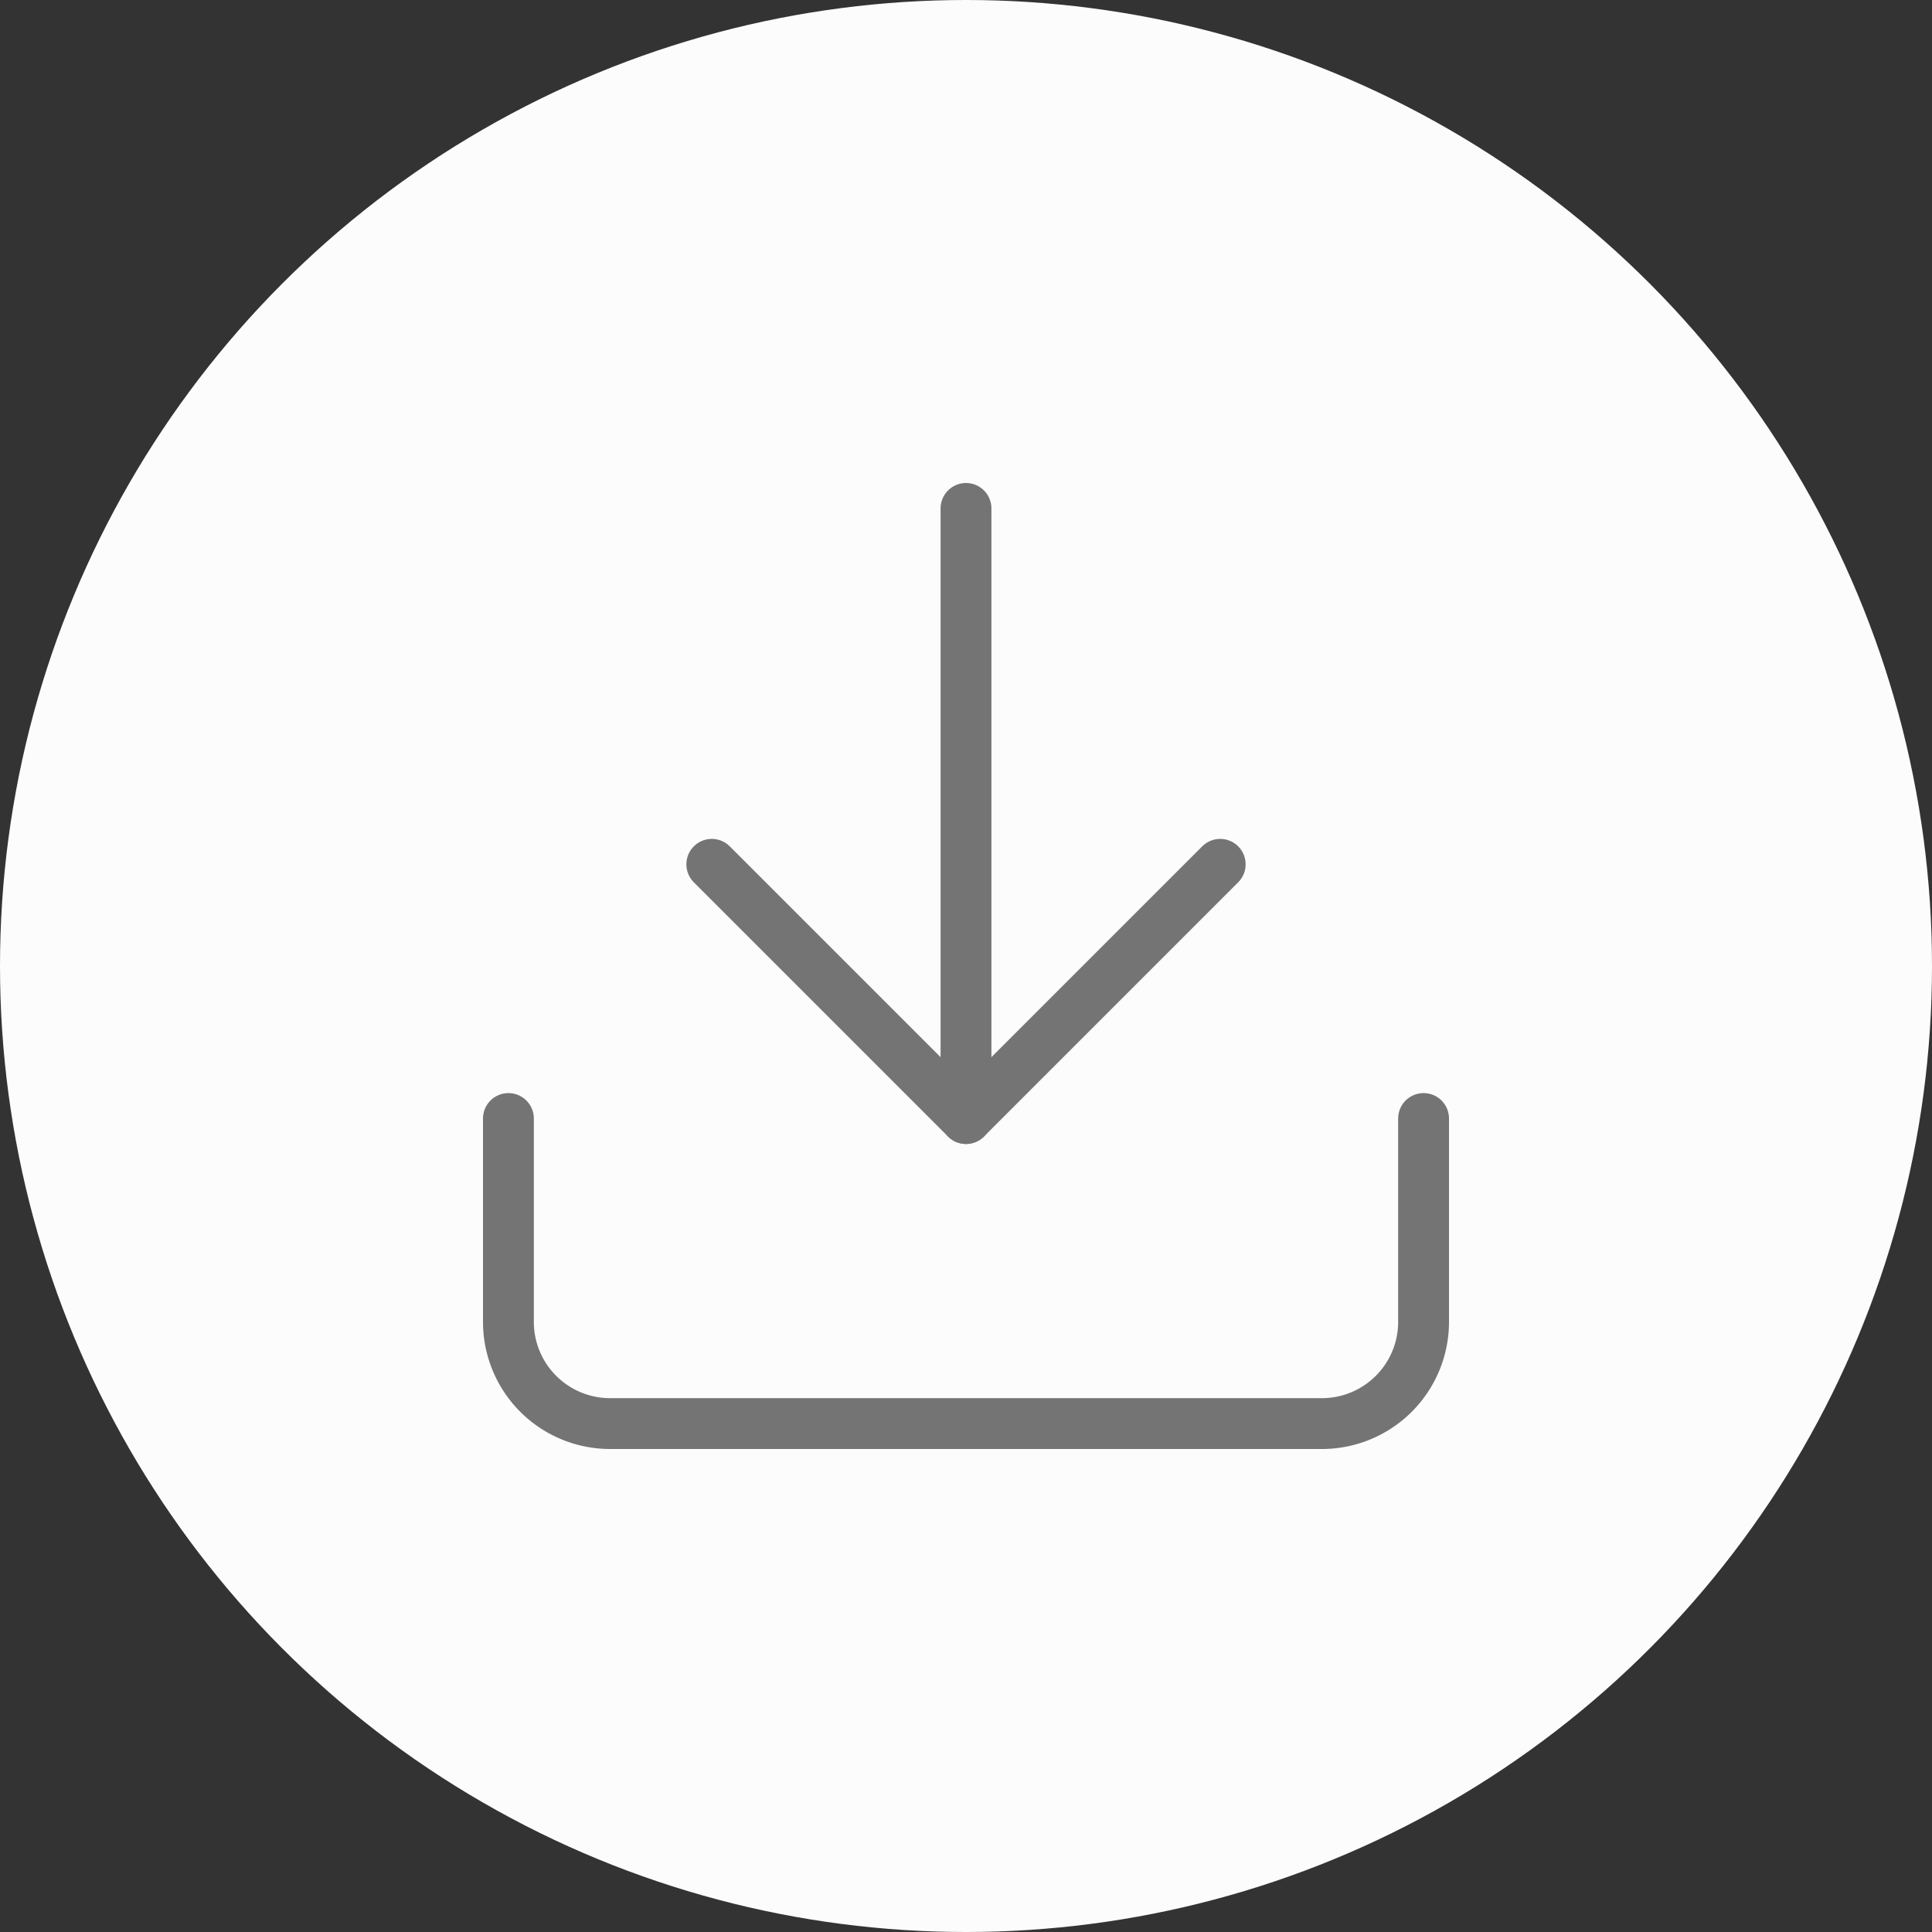 <svg id="Component_21_2" data-name="Component 21 – 2" xmlns="http://www.w3.org/2000/svg" width="38" height="38" viewBox="0 0 38 38">
  <rect x="0" y="0" width="38" height="38" fill="#333333" stroke="none"/>
  <circle id="Ellipse_307" data-name="Ellipse 307" cx="19" cy="19" r="19" fill="#fcfcfc"/>
  <g id="_3325114_download_icon" data-name="3325114_download_icon" transform="translate(7 7)">
    <path id="Path_3753" data-name="Path 3753" d="M21,15v4a2,2,0,0,1-2,2H5a2,2,0,0,1-2-2V15" fill="none" stroke="#747474" stroke-linecap="round" stroke-linejoin="round" strokeWidth="2"/>
    <path id="Path_3754" data-name="Path 3754" d="M7,10l5,5,5-5" fill="none" stroke="#747474" stroke-linecap="round" stroke-linejoin="round" strokeWidth="2"/>
    <line id="Line_74" data-name="Line 74" y1="12" transform="translate(12 3)" fill="none" stroke="#747474" stroke-linecap="round" stroke-linejoin="round" strokeWidth="2"/>
  </g>
</svg>
